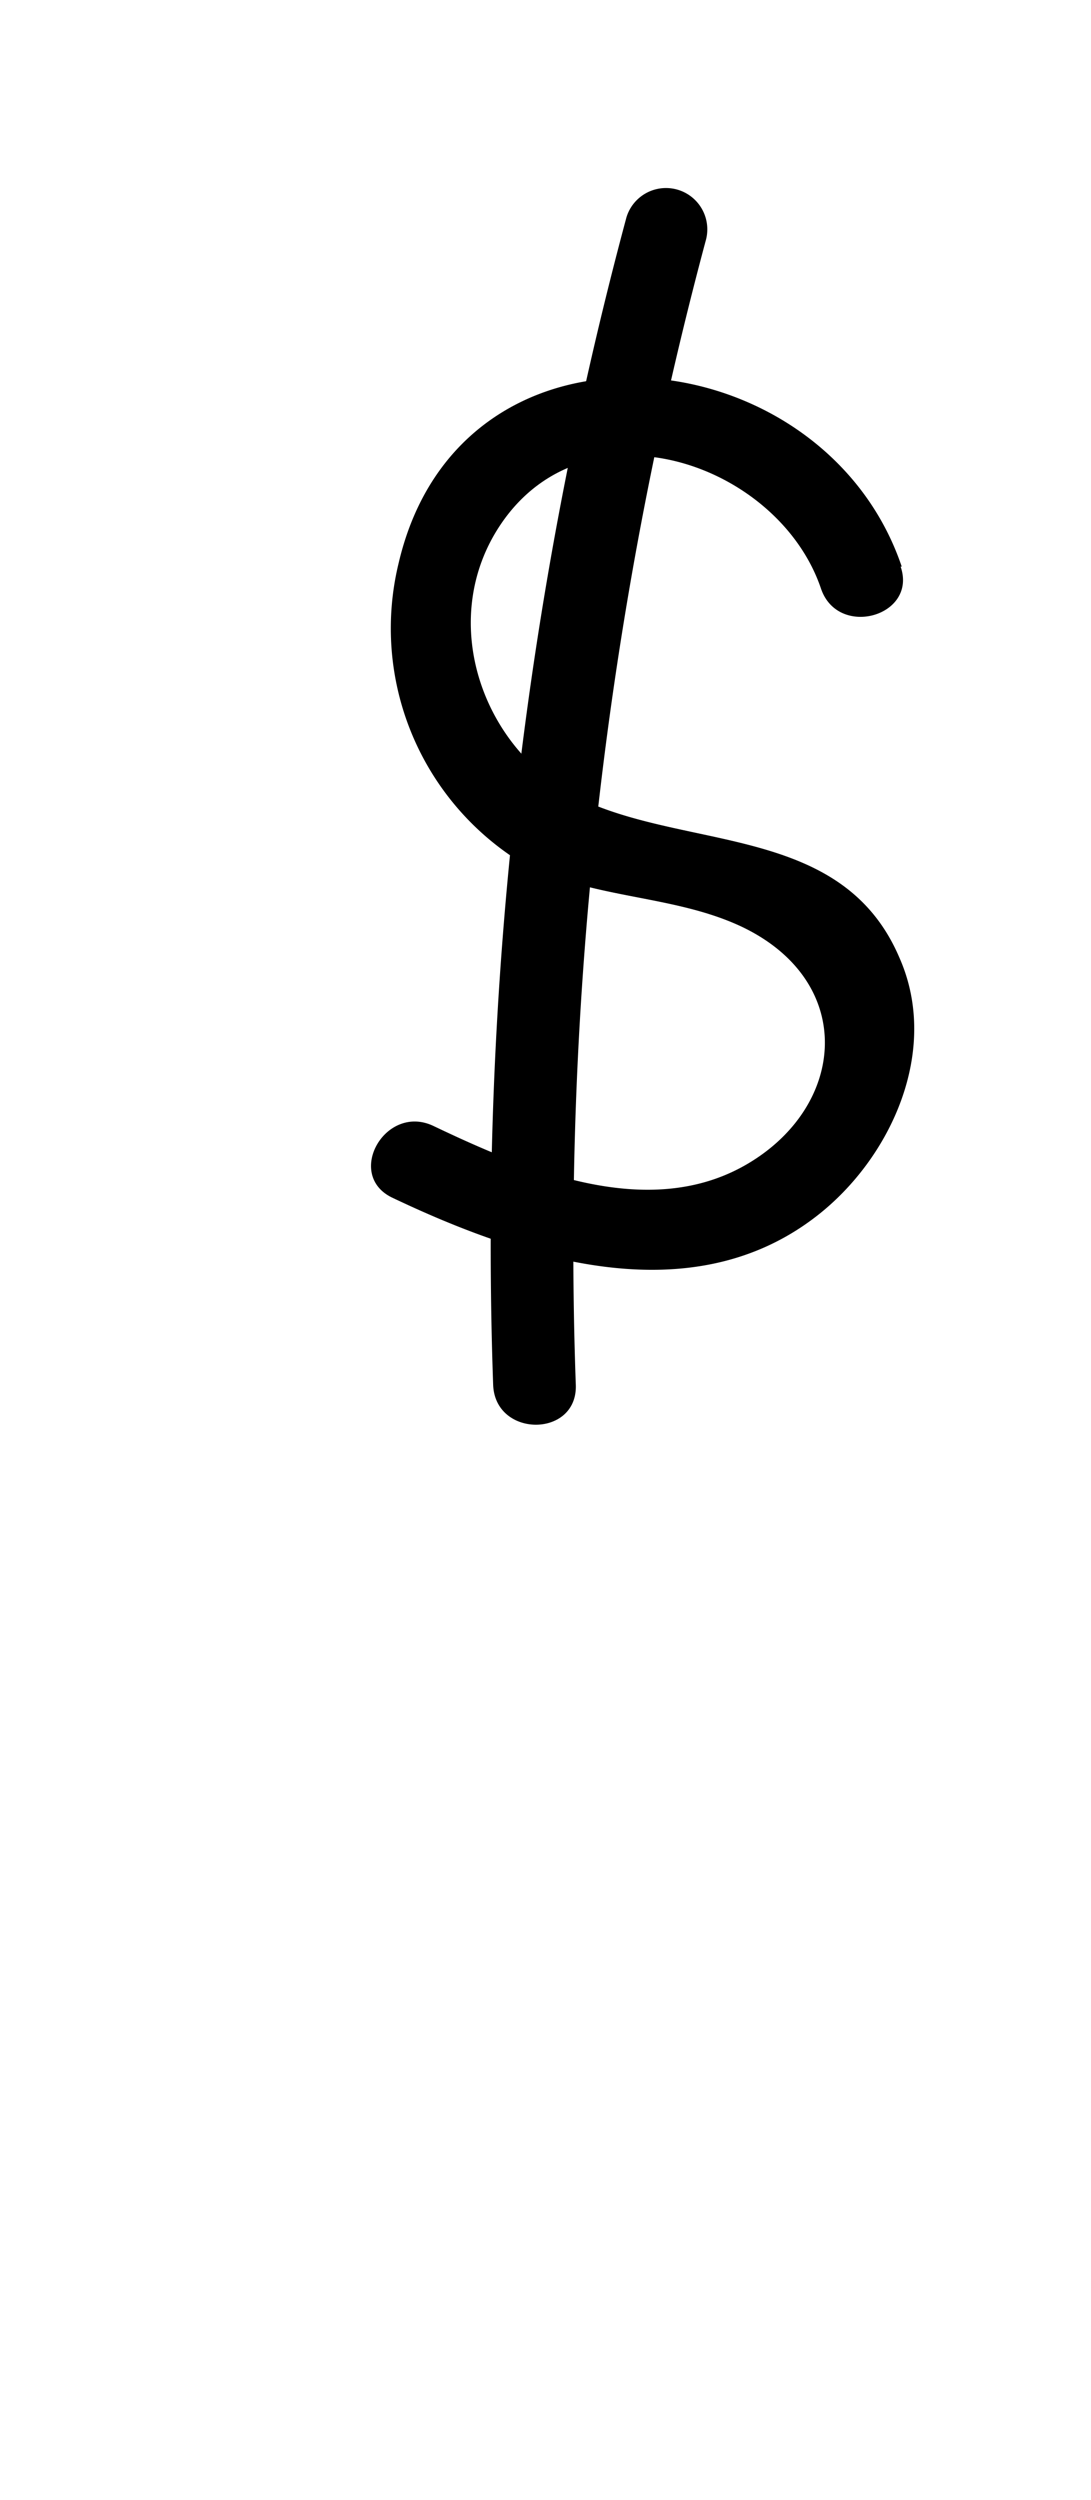 <svg id="_2NDALLCAPS" data-name="2NDALLCAPS" xmlns="http://www.w3.org/2000/svg" viewBox="0 0 39.6 90.72"><title>superfunfontprojeeeect</title><path d="M32.73,20.56c-2.85-8.42-16-9.8-18.26-.13a10,10,0,0,0,4.08,10.63c2.59,1.62,5.75,1.31,8.42,2.59,4.12,2,3.75,6.48.15,8.59s-8.08.19-11.36-1.37C14,40,12.5,42.63,14.24,43.46c4.69,2.23,10.81,4.24,15.41.66,2.69-2.09,4.48-6,3-9.36-2-4.7-7.32-3.94-11.27-5.63-3.79-1.62-5.63-6.56-3.18-10.14,3.13-4.57,10.06-2.18,11.6,2.37.62,1.82,3.51,1,2.89-.8Z"/><path d="M22.74,7.88A143.72,143.72,0,0,0,17.9,50.25c.07,1.93,3.07,1.93,3,0A140.89,140.89,0,0,1,25.63,8.68a1.5,1.5,0,0,0-2.89-.8Z"/></svg>